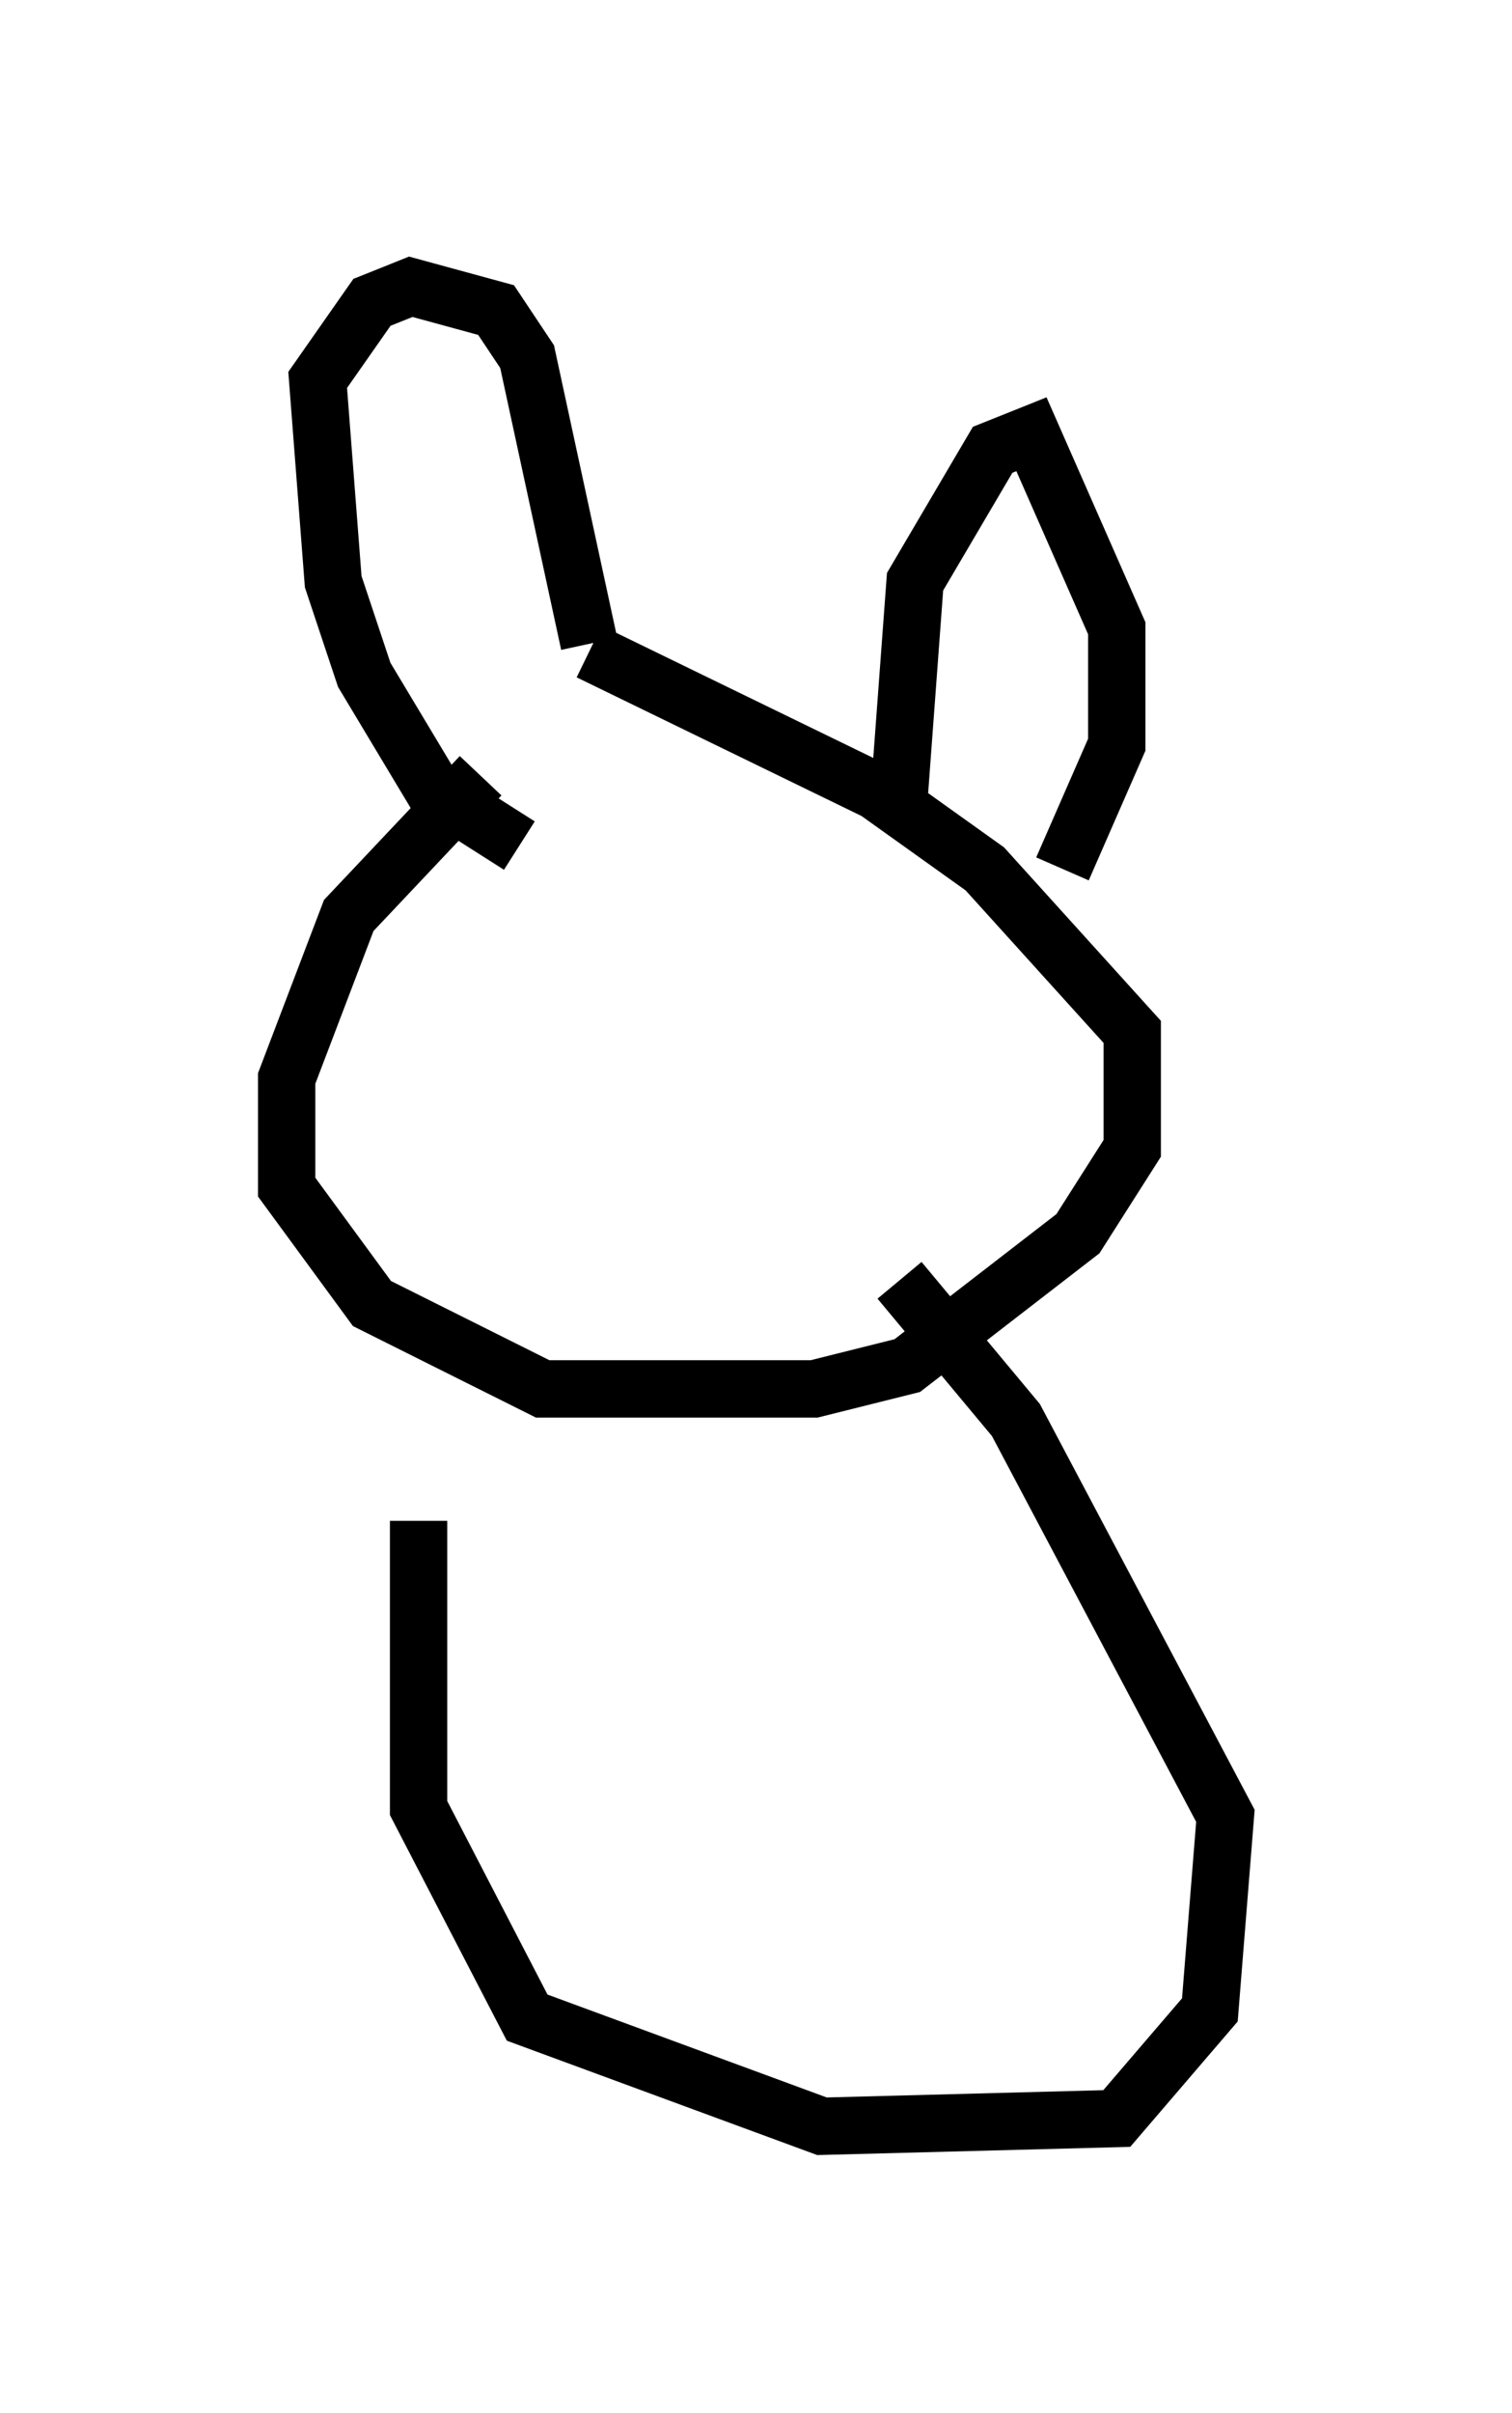 <?xml version="1.0" encoding="utf-8" ?>
<svg baseProfile="full" height="42.07" version="1.1" width="26.373" xmlns="http://www.w3.org/2000/svg" xmlns:ev="http://www.w3.org/2001/xml-events" xmlns:xlink="http://www.w3.org/1999/xlink"><defs /><rect fill="white" height="42.07" width="26.373" x="0" y="0" /><path d="M11.36, 11.225 m-2.977, 2.3 l-2.3, 2.436 -1.083, 2.842 l0.0, 1.894 1.488, 2.03 l2.977, 1.488 4.736, 0.0 l1.624, -0.406 2.977, -2.3 l0.947, -1.488 0.0, -2.03 l-2.571, -2.842 -1.894, -1.353 l-5.007, -2.436 m-1.218, 3.383 l-1.488, -0.947 -1.218, -2.03 l-0.541, -1.624 -0.271, -3.518 l0.947, -1.353 0.677, -0.271 l1.488, 0.406 0.541, 0.812 l1.083, 5.007 m5.413, 2.571 l0.271, -3.654 1.353, -2.3 l0.677, -0.271 1.488, 3.383 l0.0, 2.03 -0.947, 2.165 m-11.231, 11.367 l0.0, 5.007 1.894, 3.654 l5.142, 1.894 5.142, -0.135 l1.624, -1.894 0.271, -3.383 l-3.654, -6.901 -2.03, -2.436 " fill="none" stroke="black" stroke-width="1" /></svg>